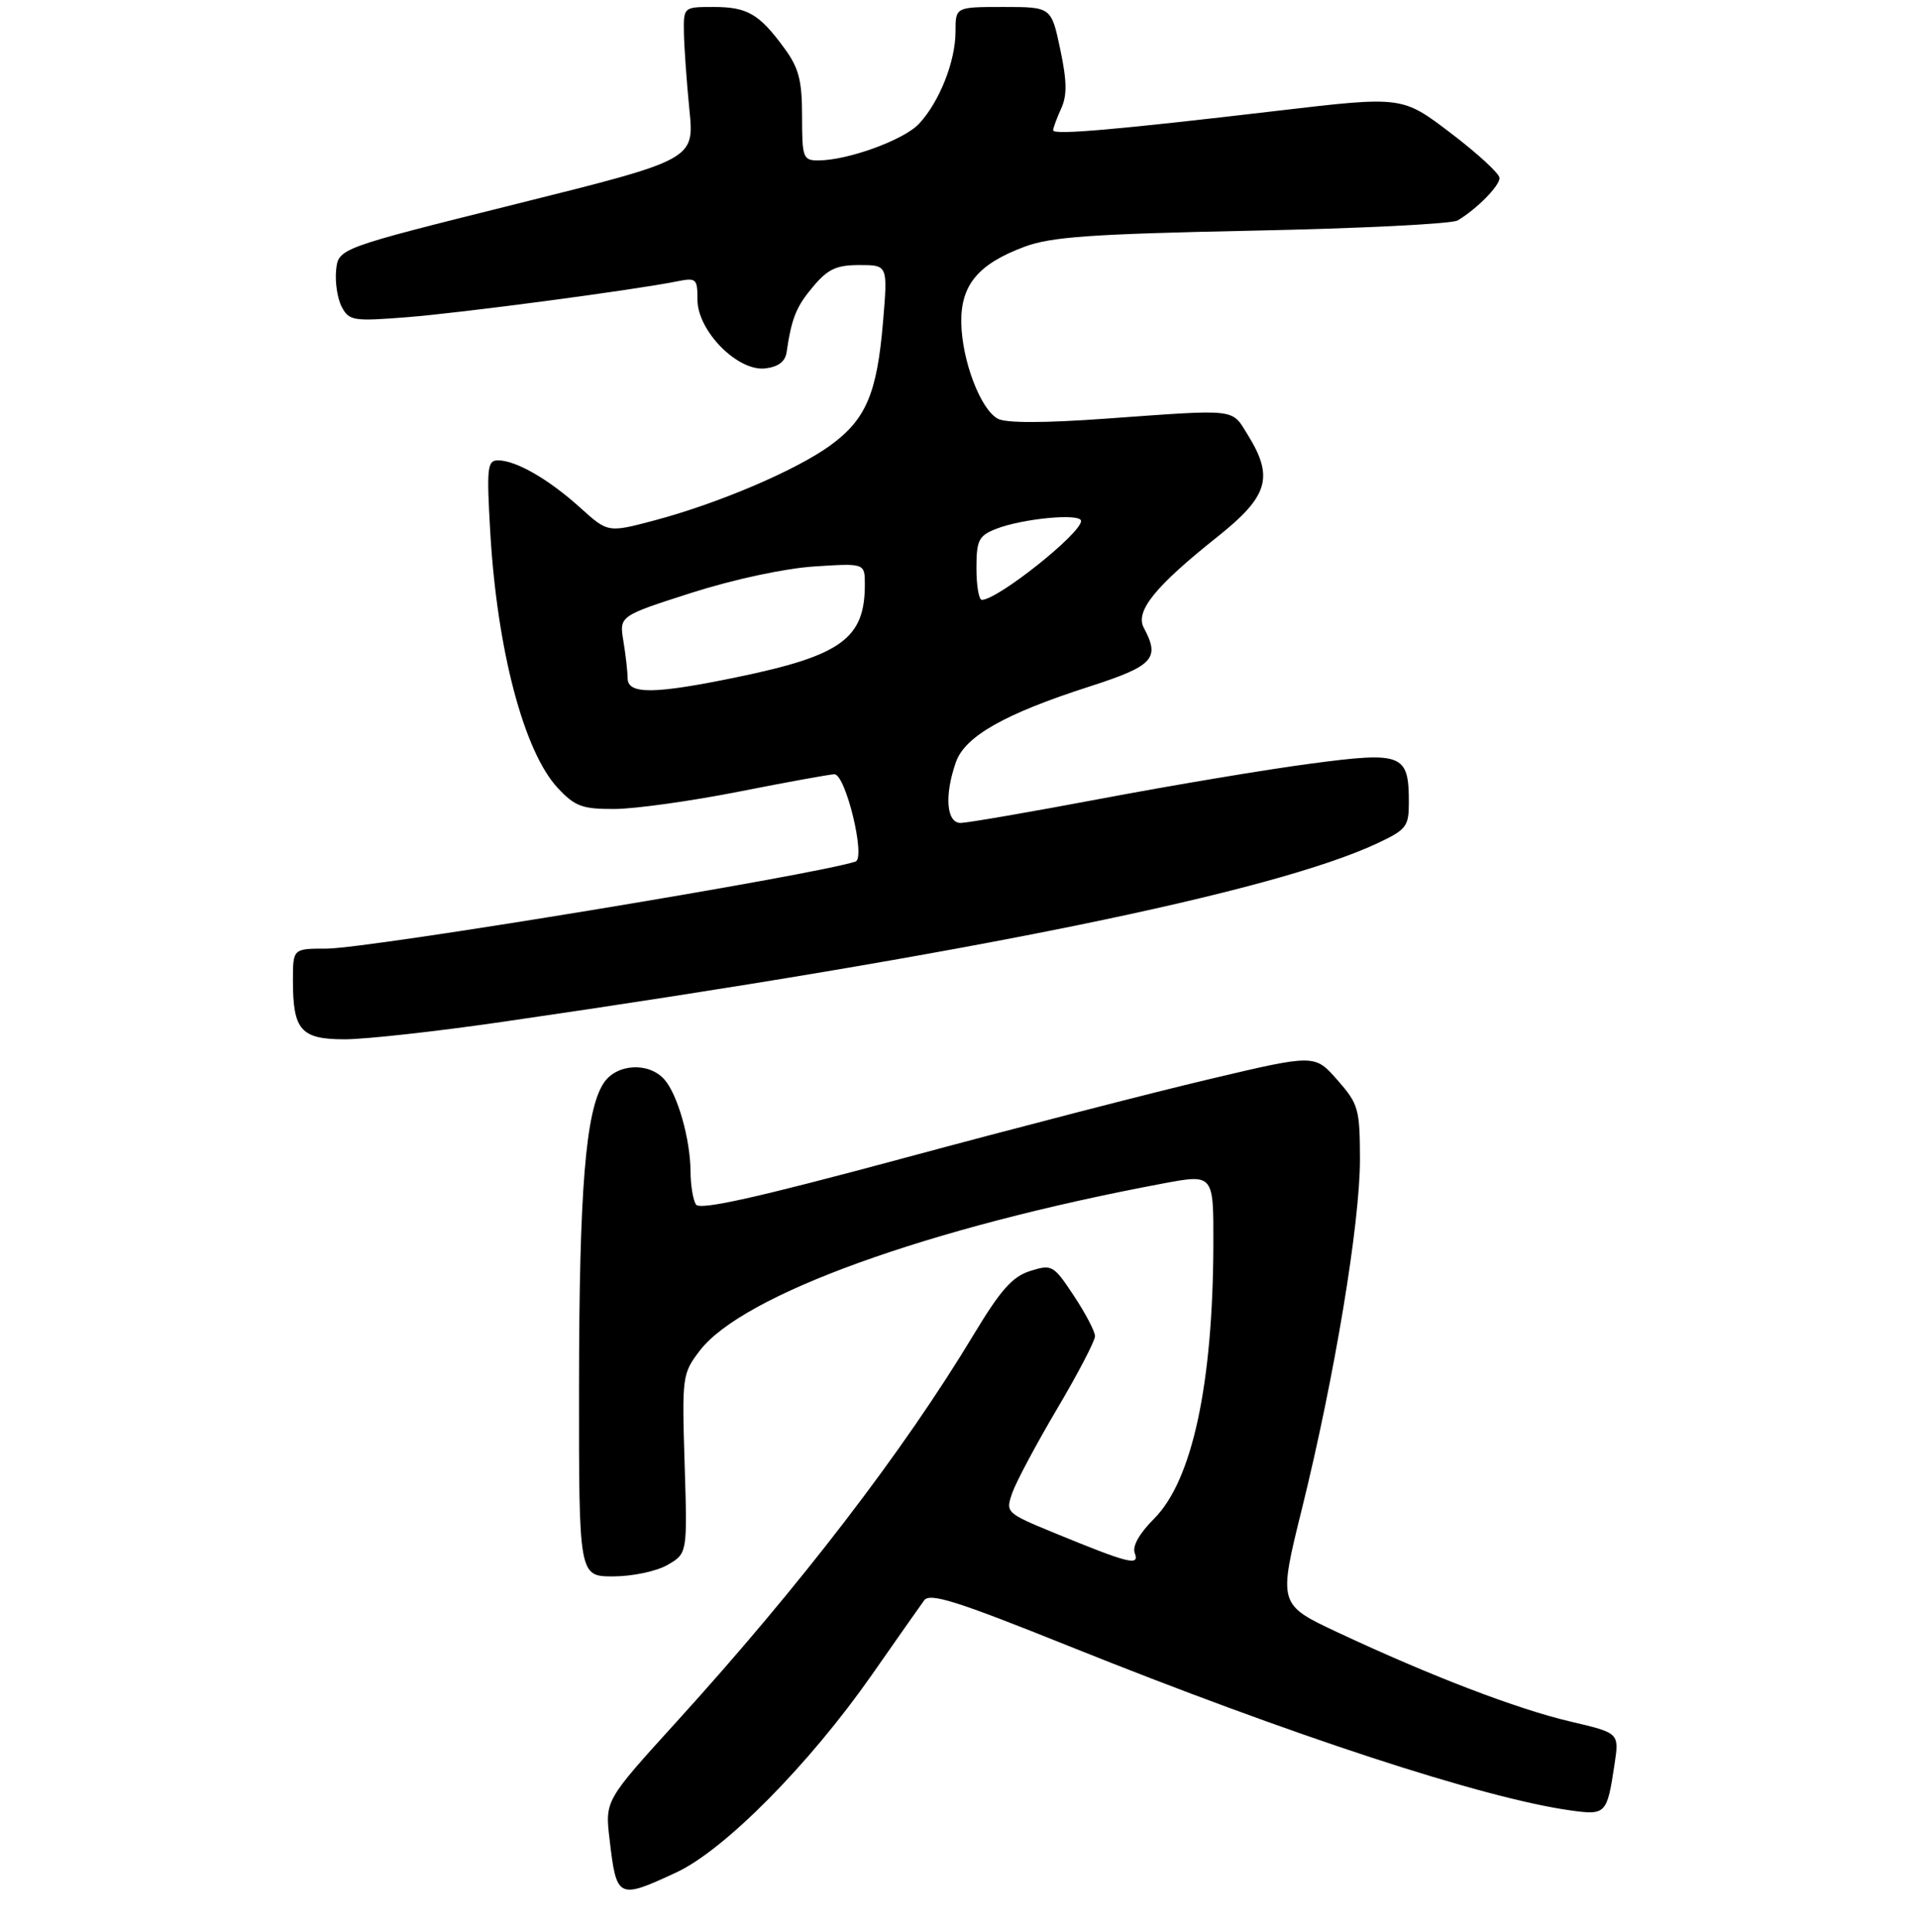 <?xml version="1.0" encoding="UTF-8" standalone="no"?>
<!DOCTYPE svg PUBLIC "-//W3C//DTD SVG 1.1//EN" "http://www.w3.org/Graphics/SVG/1.1/DTD/svg11.dtd" >
<svg xmlns="http://www.w3.org/2000/svg" xmlns:xlink="http://www.w3.org/1999/xlink" version="1.1" viewBox="0 0 275 277">
 <g >
 <path fill="currentColor"
d=" M 96.99 268.43 C 103.90 265.21 116.02 252.96 125.00 240.12 C 128.57 235.00 131.95 230.20 132.50 229.44 C 133.32 228.31 137.13 229.51 153.36 236.03 C 185.17 248.80 212.55 257.77 225.11 259.54 C 230.27 260.26 230.41 260.12 231.50 252.86 C 232.16 248.45 232.16 248.45 225.17 246.81 C 217.51 245.02 205.13 240.27 191.85 234.05 C 183.27 230.03 183.27 230.03 186.68 216.26 C 191.35 197.38 195.00 175.37 194.99 166.17 C 194.97 158.96 194.78 158.28 191.74 154.82 C 188.50 151.14 188.50 151.14 173.50 154.69 C 165.25 156.63 145.46 161.75 129.52 166.05 C 108.39 171.74 100.33 173.54 99.78 172.68 C 99.37 172.03 99.02 169.93 99.01 168.00 C 98.98 163.31 97.16 156.90 95.25 154.75 C 93.00 152.22 88.37 152.50 86.55 155.28 C 83.96 159.23 83.04 170.61 83.02 198.75 C 83.00 226.00 83.00 226.00 87.92 226.00 C 90.65 226.00 94.11 225.27 95.70 224.36 C 98.56 222.71 98.56 222.71 98.16 209.86 C 97.77 197.31 97.83 196.92 100.33 193.64 C 106.46 185.60 133.13 175.97 166.75 169.67 C 174.00 168.31 174.00 168.31 173.97 178.40 C 173.91 198.48 170.93 212.27 165.47 217.73 C 163.35 219.85 162.32 221.68 162.70 222.66 C 163.43 224.55 161.89 224.17 151.32 219.83 C 144.20 216.90 144.16 216.85 145.14 214.02 C 145.69 212.45 148.58 207.03 151.57 201.97 C 154.56 196.92 157.00 192.23 157.00 191.56 C 157.00 190.89 155.64 188.29 153.97 185.77 C 151.05 181.36 150.83 181.24 147.72 182.21 C 145.17 183.01 143.48 184.90 139.59 191.36 C 129.53 208.06 114.74 227.33 96.98 246.87 C 86.74 258.14 86.74 258.14 87.40 263.71 C 88.40 272.24 88.59 272.33 96.99 268.43 Z  M 72.16 146.48 C 139.19 136.76 182.61 127.89 197.50 120.89 C 201.64 118.95 202.00 118.48 202.00 115.08 C 202.00 108.08 201.12 107.73 187.99 109.47 C 181.67 110.30 168.18 112.56 158.00 114.48 C 147.82 116.40 138.71 117.97 137.75 117.98 C 135.70 118.00 135.38 114.07 137.05 109.28 C 138.35 105.56 144.05 102.33 156.25 98.41 C 165.39 95.46 166.36 94.41 164.00 90.01 C 162.73 87.63 165.61 84.07 174.55 76.96 C 181.85 71.15 182.67 68.43 178.92 62.37 C 176.54 58.52 177.63 58.65 158.69 60.01 C 149.71 60.66 144.25 60.67 143.06 60.03 C 140.60 58.71 137.94 51.75 137.83 46.33 C 137.72 40.89 140.22 37.86 146.88 35.38 C 150.69 33.95 156.43 33.55 179.50 33.07 C 194.90 32.76 208.18 32.10 209.00 31.60 C 211.76 29.95 215.00 26.66 215.00 25.52 C 215.00 24.90 211.86 22.01 208.02 19.09 C 201.05 13.78 201.05 13.78 183.27 15.87 C 160.01 18.61 151.00 19.39 151.00 18.68 C 151.00 18.36 151.51 16.96 152.14 15.58 C 153.02 13.67 152.98 11.63 152.01 7.04 C 150.73 1.00 150.73 1.00 143.86 1.00 C 137.00 1.00 137.00 1.00 137.00 4.53 C 137.00 8.80 134.68 14.64 131.76 17.75 C 129.58 20.08 121.53 23.00 117.32 23.00 C 115.14 23.00 115.00 22.62 115.00 16.69 C 115.00 11.53 114.54 9.76 112.48 6.94 C 108.86 1.99 107.16 1.00 102.31 1.00 C 98.00 1.00 98.00 1.00 98.06 4.75 C 98.10 6.81 98.45 11.73 98.84 15.68 C 99.57 22.87 99.57 22.87 74.03 29.24 C 48.50 35.61 48.50 35.61 48.19 38.76 C 48.02 40.49 48.39 42.86 49.01 44.02 C 50.06 45.99 50.68 46.08 58.32 45.48 C 66.20 44.86 90.69 41.61 96.96 40.36 C 99.84 39.78 100.00 39.91 100.00 42.97 C 100.00 47.44 105.76 53.27 109.71 52.82 C 111.58 52.60 112.58 51.85 112.78 50.50 C 113.51 45.56 114.16 43.96 116.59 41.08 C 118.70 38.57 119.93 38.00 123.23 38.00 C 127.29 38.00 127.29 38.00 126.61 46.11 C 125.75 56.43 124.16 60.14 119.03 63.87 C 114.08 67.45 103.00 72.17 93.83 74.61 C 87.16 76.38 87.16 76.38 83.14 72.74 C 78.65 68.69 73.97 66.00 71.40 66.00 C 69.87 66.00 69.76 67.04 70.29 76.25 C 71.27 93.20 75.12 107.77 79.97 112.97 C 82.45 115.62 83.47 116.00 88.15 115.98 C 91.09 115.96 99.12 114.84 106.00 113.48 C 112.88 112.12 119.01 111.01 119.63 111.00 C 121.25 111.00 124.16 123.02 122.66 123.52 C 116.68 125.48 52.80 136.00 46.81 136.00 C 42.00 136.00 42.00 136.00 42.00 140.57 C 42.00 147.71 43.14 149.00 49.44 149.00 C 52.40 149.00 62.62 147.87 72.16 146.48 Z  M 89.99 97.25 C 89.98 96.29 89.71 93.88 89.38 91.90 C 88.79 88.31 88.79 88.31 99.14 84.99 C 105.23 83.05 112.49 81.49 116.75 81.21 C 124.00 80.74 124.00 80.74 124.00 83.80 C 124.00 91.56 120.64 93.99 105.63 97.09 C 93.82 99.53 90.00 99.57 89.99 97.25 Z  M 140.00 81.48 C 140.00 77.47 140.32 76.82 142.75 75.85 C 146.54 74.34 155.00 73.53 155.00 74.69 C 155.00 76.49 143.04 86.00 140.77 86.00 C 140.35 86.00 140.00 83.96 140.00 81.48 Z "/>
</g>
</svg>